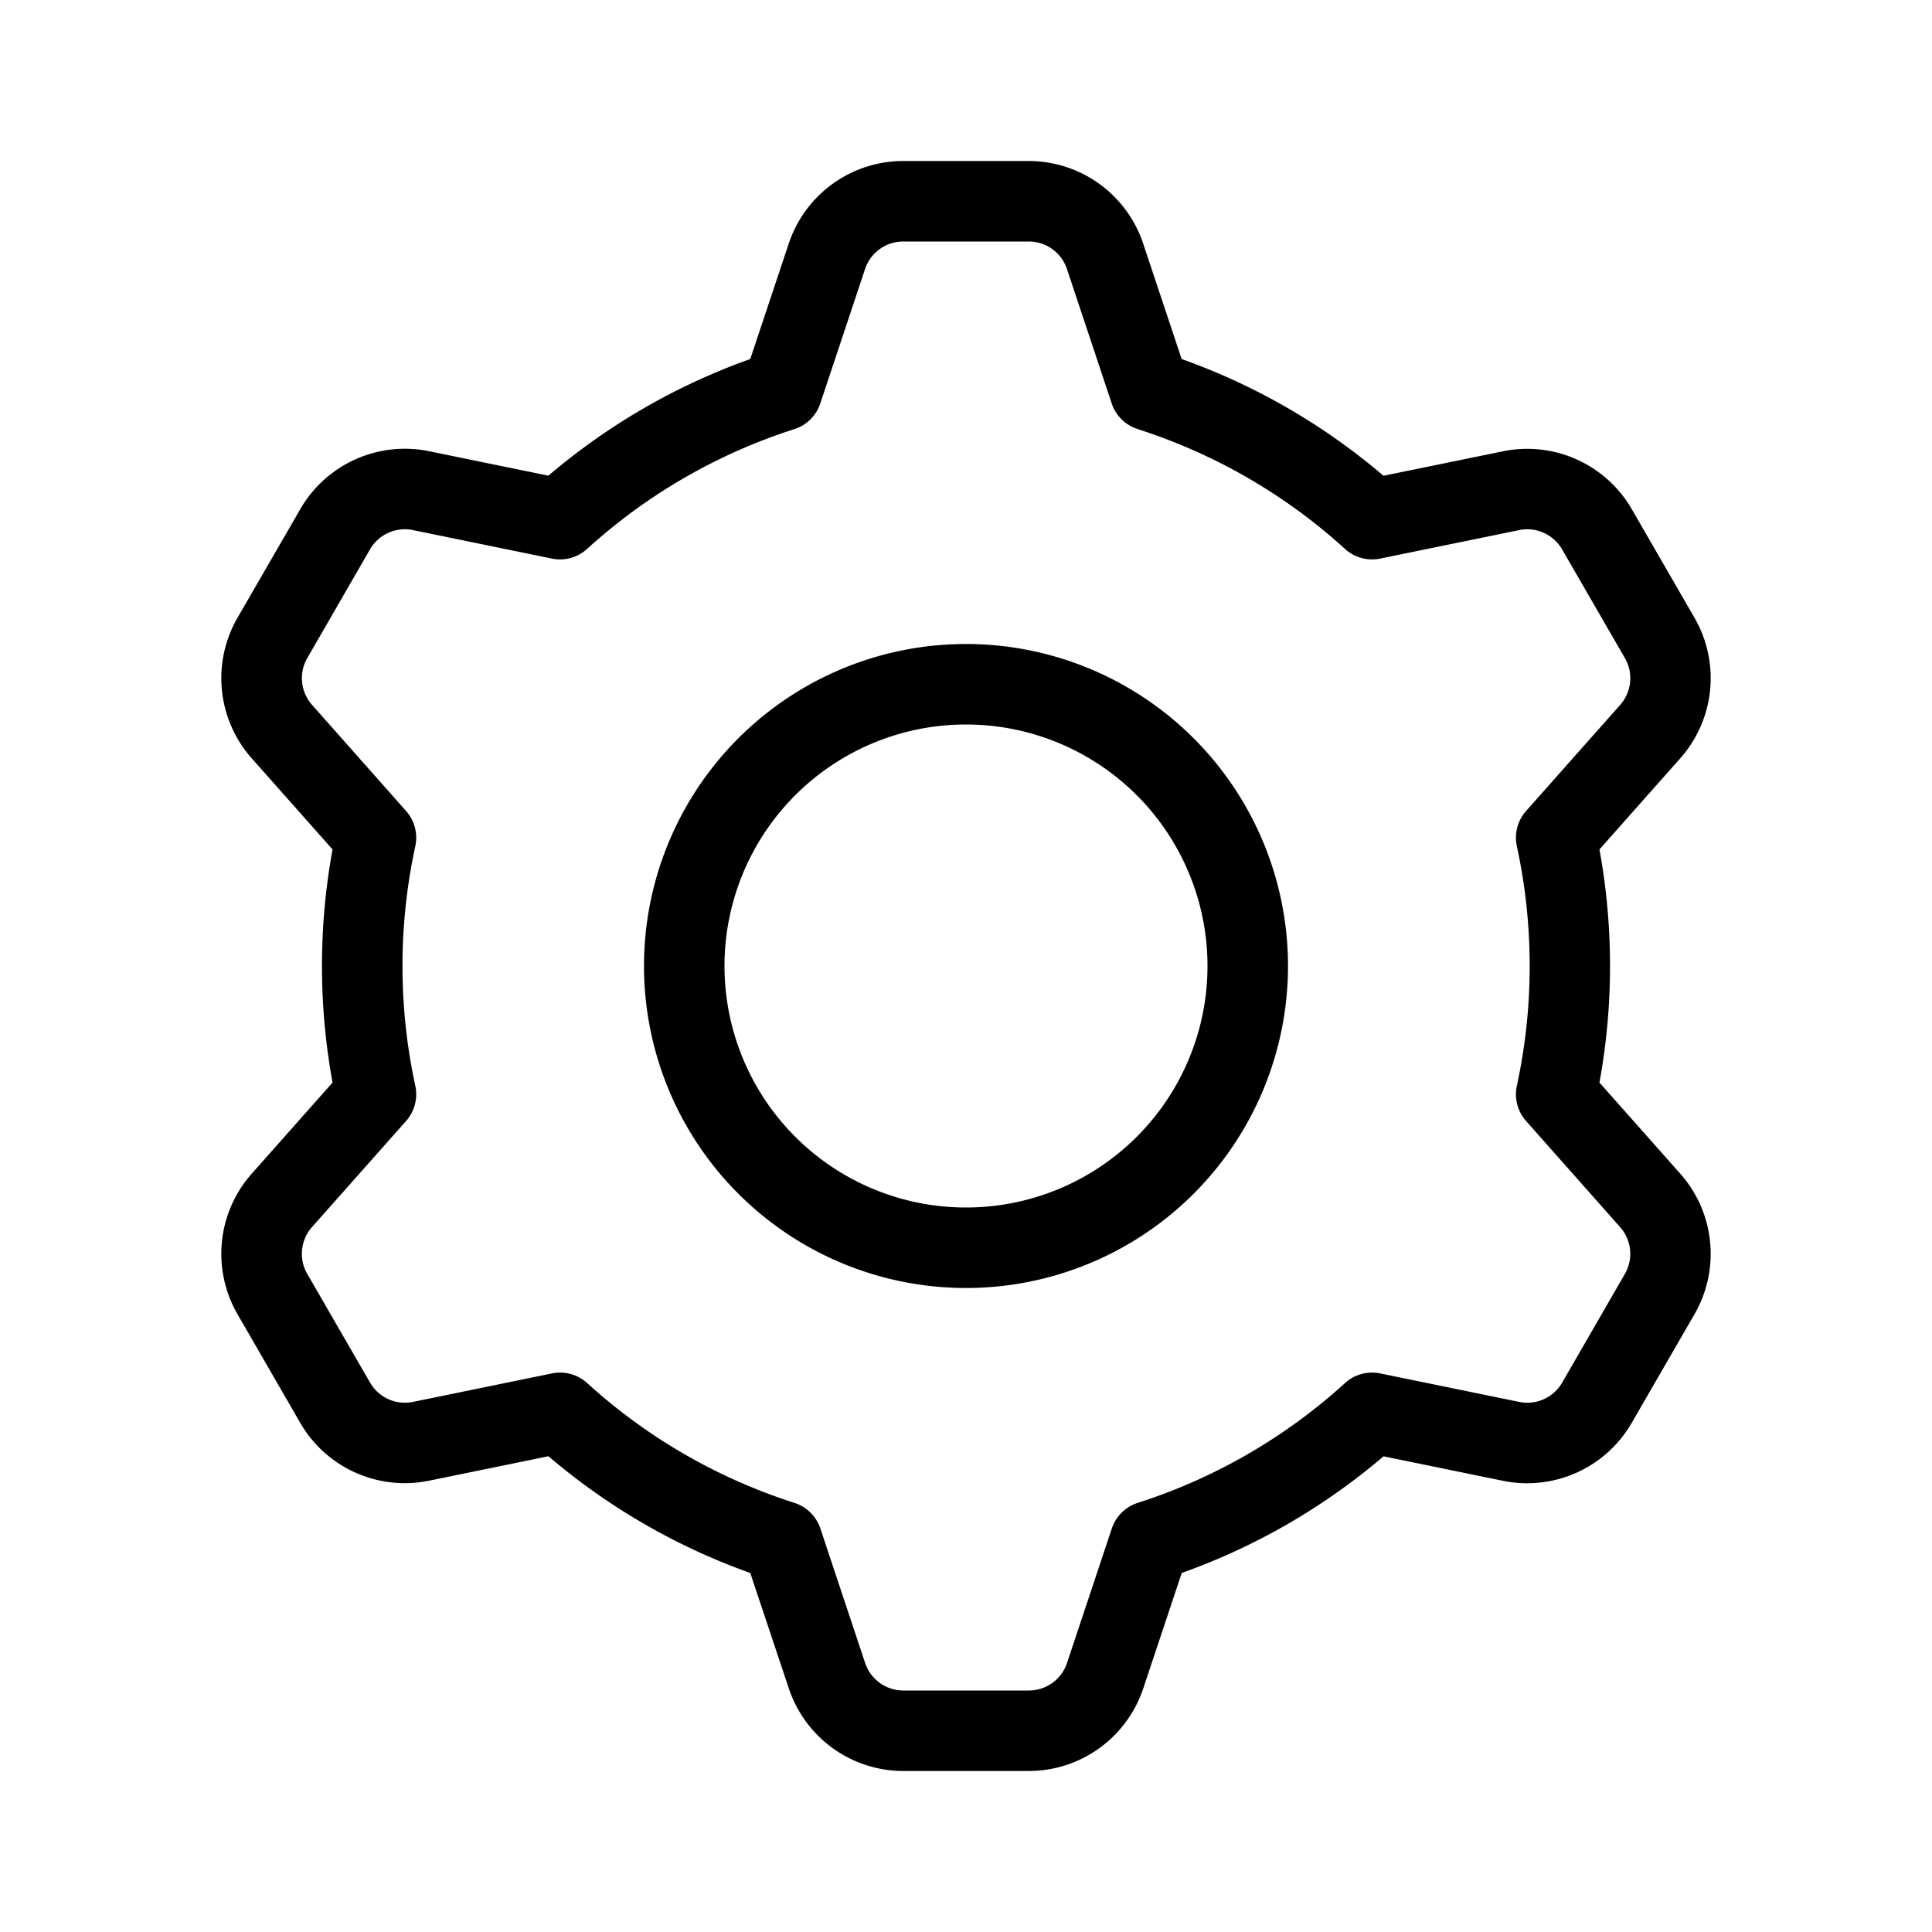 <svg xmlns="http://www.w3.org/2000/svg" width="24" height="24"><path d="m17.187 5.91 1.484-.304a1.5 1.5 0 0 1 1.6.72l.779 1.349a1.5 1.5 0 0 1-.177 1.745l-1.004 1.132a8.043 8.043 0 0 1 0 2.896l1.004 1.132a1.5 1.5 0 0 1 .177 1.745l-.78 1.35a1.5 1.5 0 0 1-1.6.72l-1.483-.304a7.992 7.992 0 0 1-2.507 1.449l-.478 1.434A1.5 1.5 0 0 1 12.78 22h-1.558a1.5 1.5 0 0 1-1.423-1.026L9.32 19.54a7.992 7.992 0 0 1-2.507-1.45l-1.484.304a1.5 1.5 0 0 1-1.6-.72l-.779-1.349a1.5 1.5 0 0 1 .177-1.745l1.004-1.132a8.043 8.043 0 0 1 0-2.896L3.127 9.42a1.5 1.5 0 0 1-.177-1.745l.78-1.35a1.5 1.5 0 0 1 1.6-.72l1.483.304A7.992 7.992 0 0 1 9.32 4.46l.478-1.434A1.5 1.5 0 0 1 11.22 2h1.558a1.5 1.5 0 0 1 1.423 1.026l.478 1.434a7.992 7.992 0 0 1 2.507 1.45zm-3.054-.58a.5.5 0 0 1-.323-.318l-.556-1.67A.5.5 0 0 0 12.779 3h-1.558a.5.5 0 0 0-.475.342l-.556 1.67a.5.5 0 0 1-.323.319 6.992 6.992 0 0 0-2.574 1.488.5.5 0 0 1-.437.12L5.13 6.585a.5.5 0 0 0-.534.24l-.779 1.35a.5.5 0 0 0 .06.582l1.168 1.318a.5.5 0 0 1 .114.437 7.029 7.029 0 0 0 0 2.976.5.5 0 0 1-.114.437l-1.169 1.318a.5.5 0 0 0-.059.582l.78 1.35a.5.5 0 0 0 .533.24l1.727-.354a.5.5 0 0 1 .437.12 6.992 6.992 0 0 0 2.574 1.488.5.5 0 0 1 .323.319l.556 1.67a.5.5 0 0 0 .475.342h1.558a.5.5 0 0 0 .475-.342l.556-1.67a.5.5 0 0 1 .323-.319 6.992 6.992 0 0 0 2.574-1.488.5.5 0 0 1 .437-.12l1.727.354a.5.5 0 0 0 .534-.24l.779-1.35a.5.5 0 0 0-.06-.582l-1.168-1.318a.5.5 0 0 1-.114-.437 7.029 7.029 0 0 0 0-2.976.5.5 0 0 1 .114-.437l1.169-1.318a.5.5 0 0 0 .059-.582l-.78-1.35a.5.5 0 0 0-.533-.24l-1.727.354a.5.5 0 0 1-.437-.12 6.992 6.992 0 0 0-2.574-1.488zM12 16a4 4 0 1 1 0-8 4 4 0 0 1 0 8zm0-1a3 3 0 1 0 0-6 3 3 0 0 0 0 6z"/></svg>